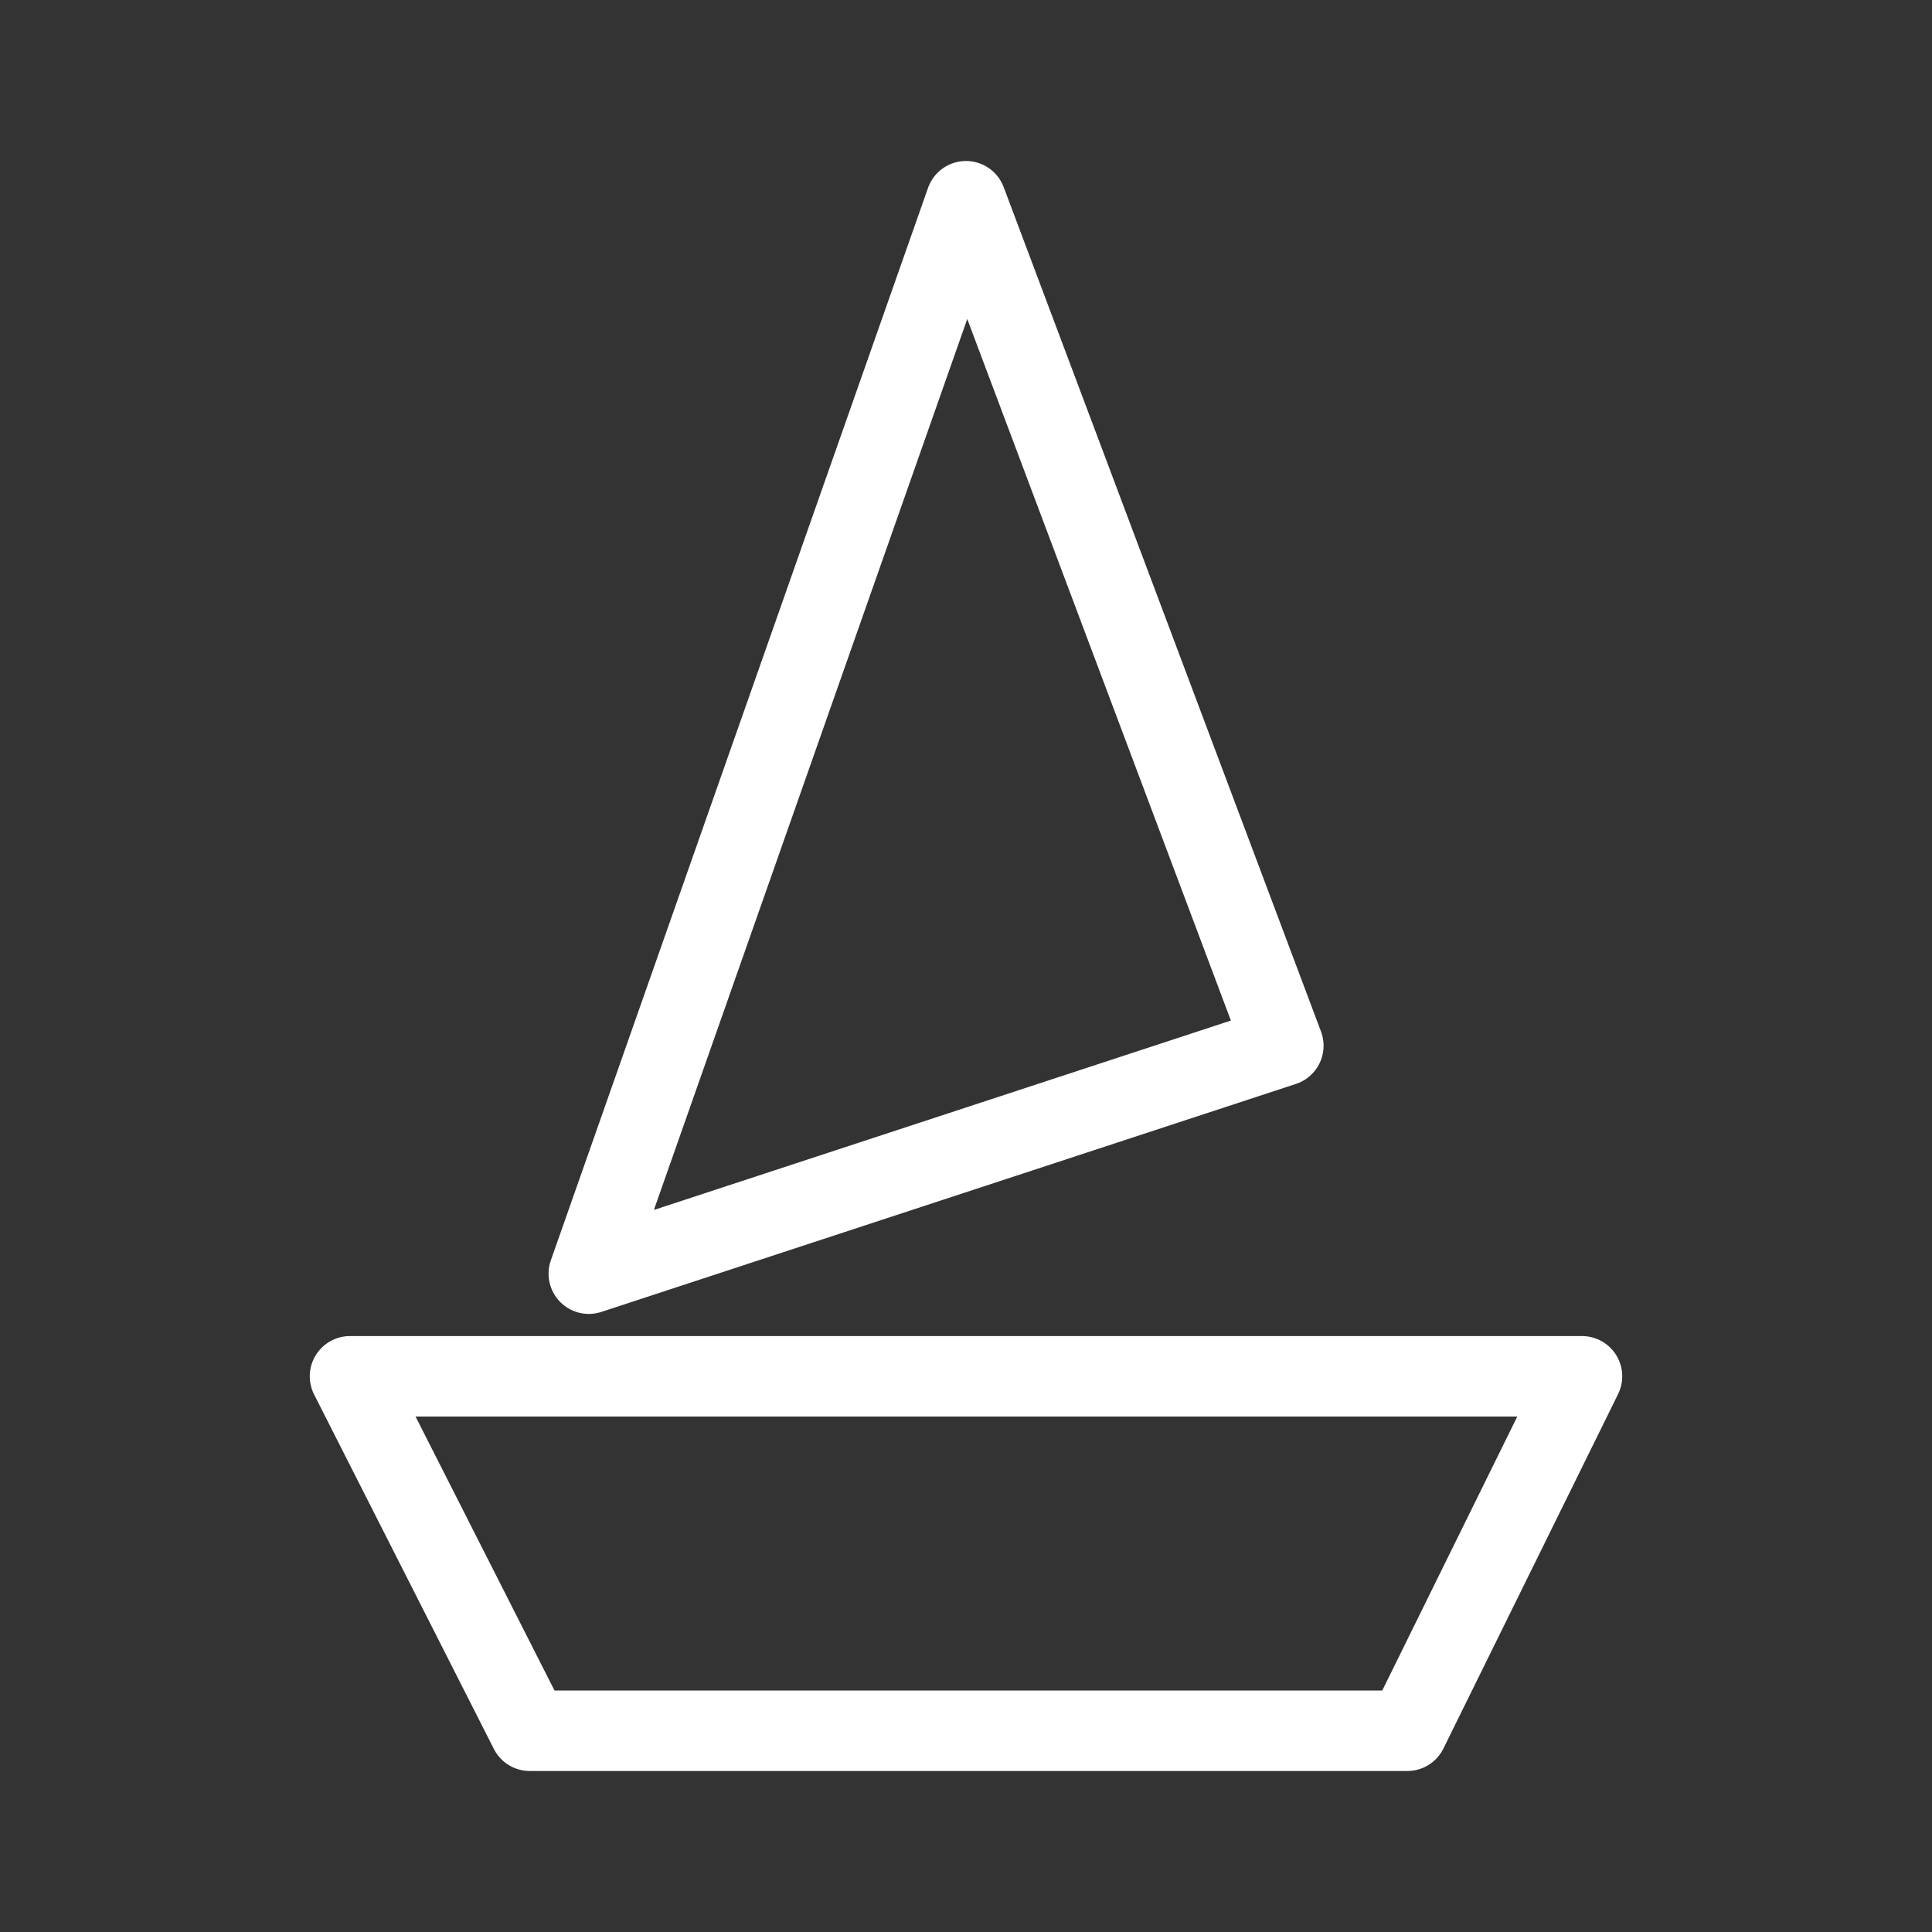 <?xml version="1.0" encoding="UTF-8"?><svg id="a" xmlns="http://www.w3.org/2000/svg" viewBox="0 0 48 48"><rect x="0" y="0" width="48" height="48" fill="#333333" stroke="none"/><defs><style>.b{stroke-width:2px;fill:none;stroke:#fff;stroke-linecap:round;stroke-linejoin:round;}</style></defs><polygon class="b" points="34.964 43 13.162 43 8.696 34.194 39.304 34.194 34.964 43"/><polygon class="b" points="24 5 14.629 31.644 31.884 25.98 24 5"/></svg>